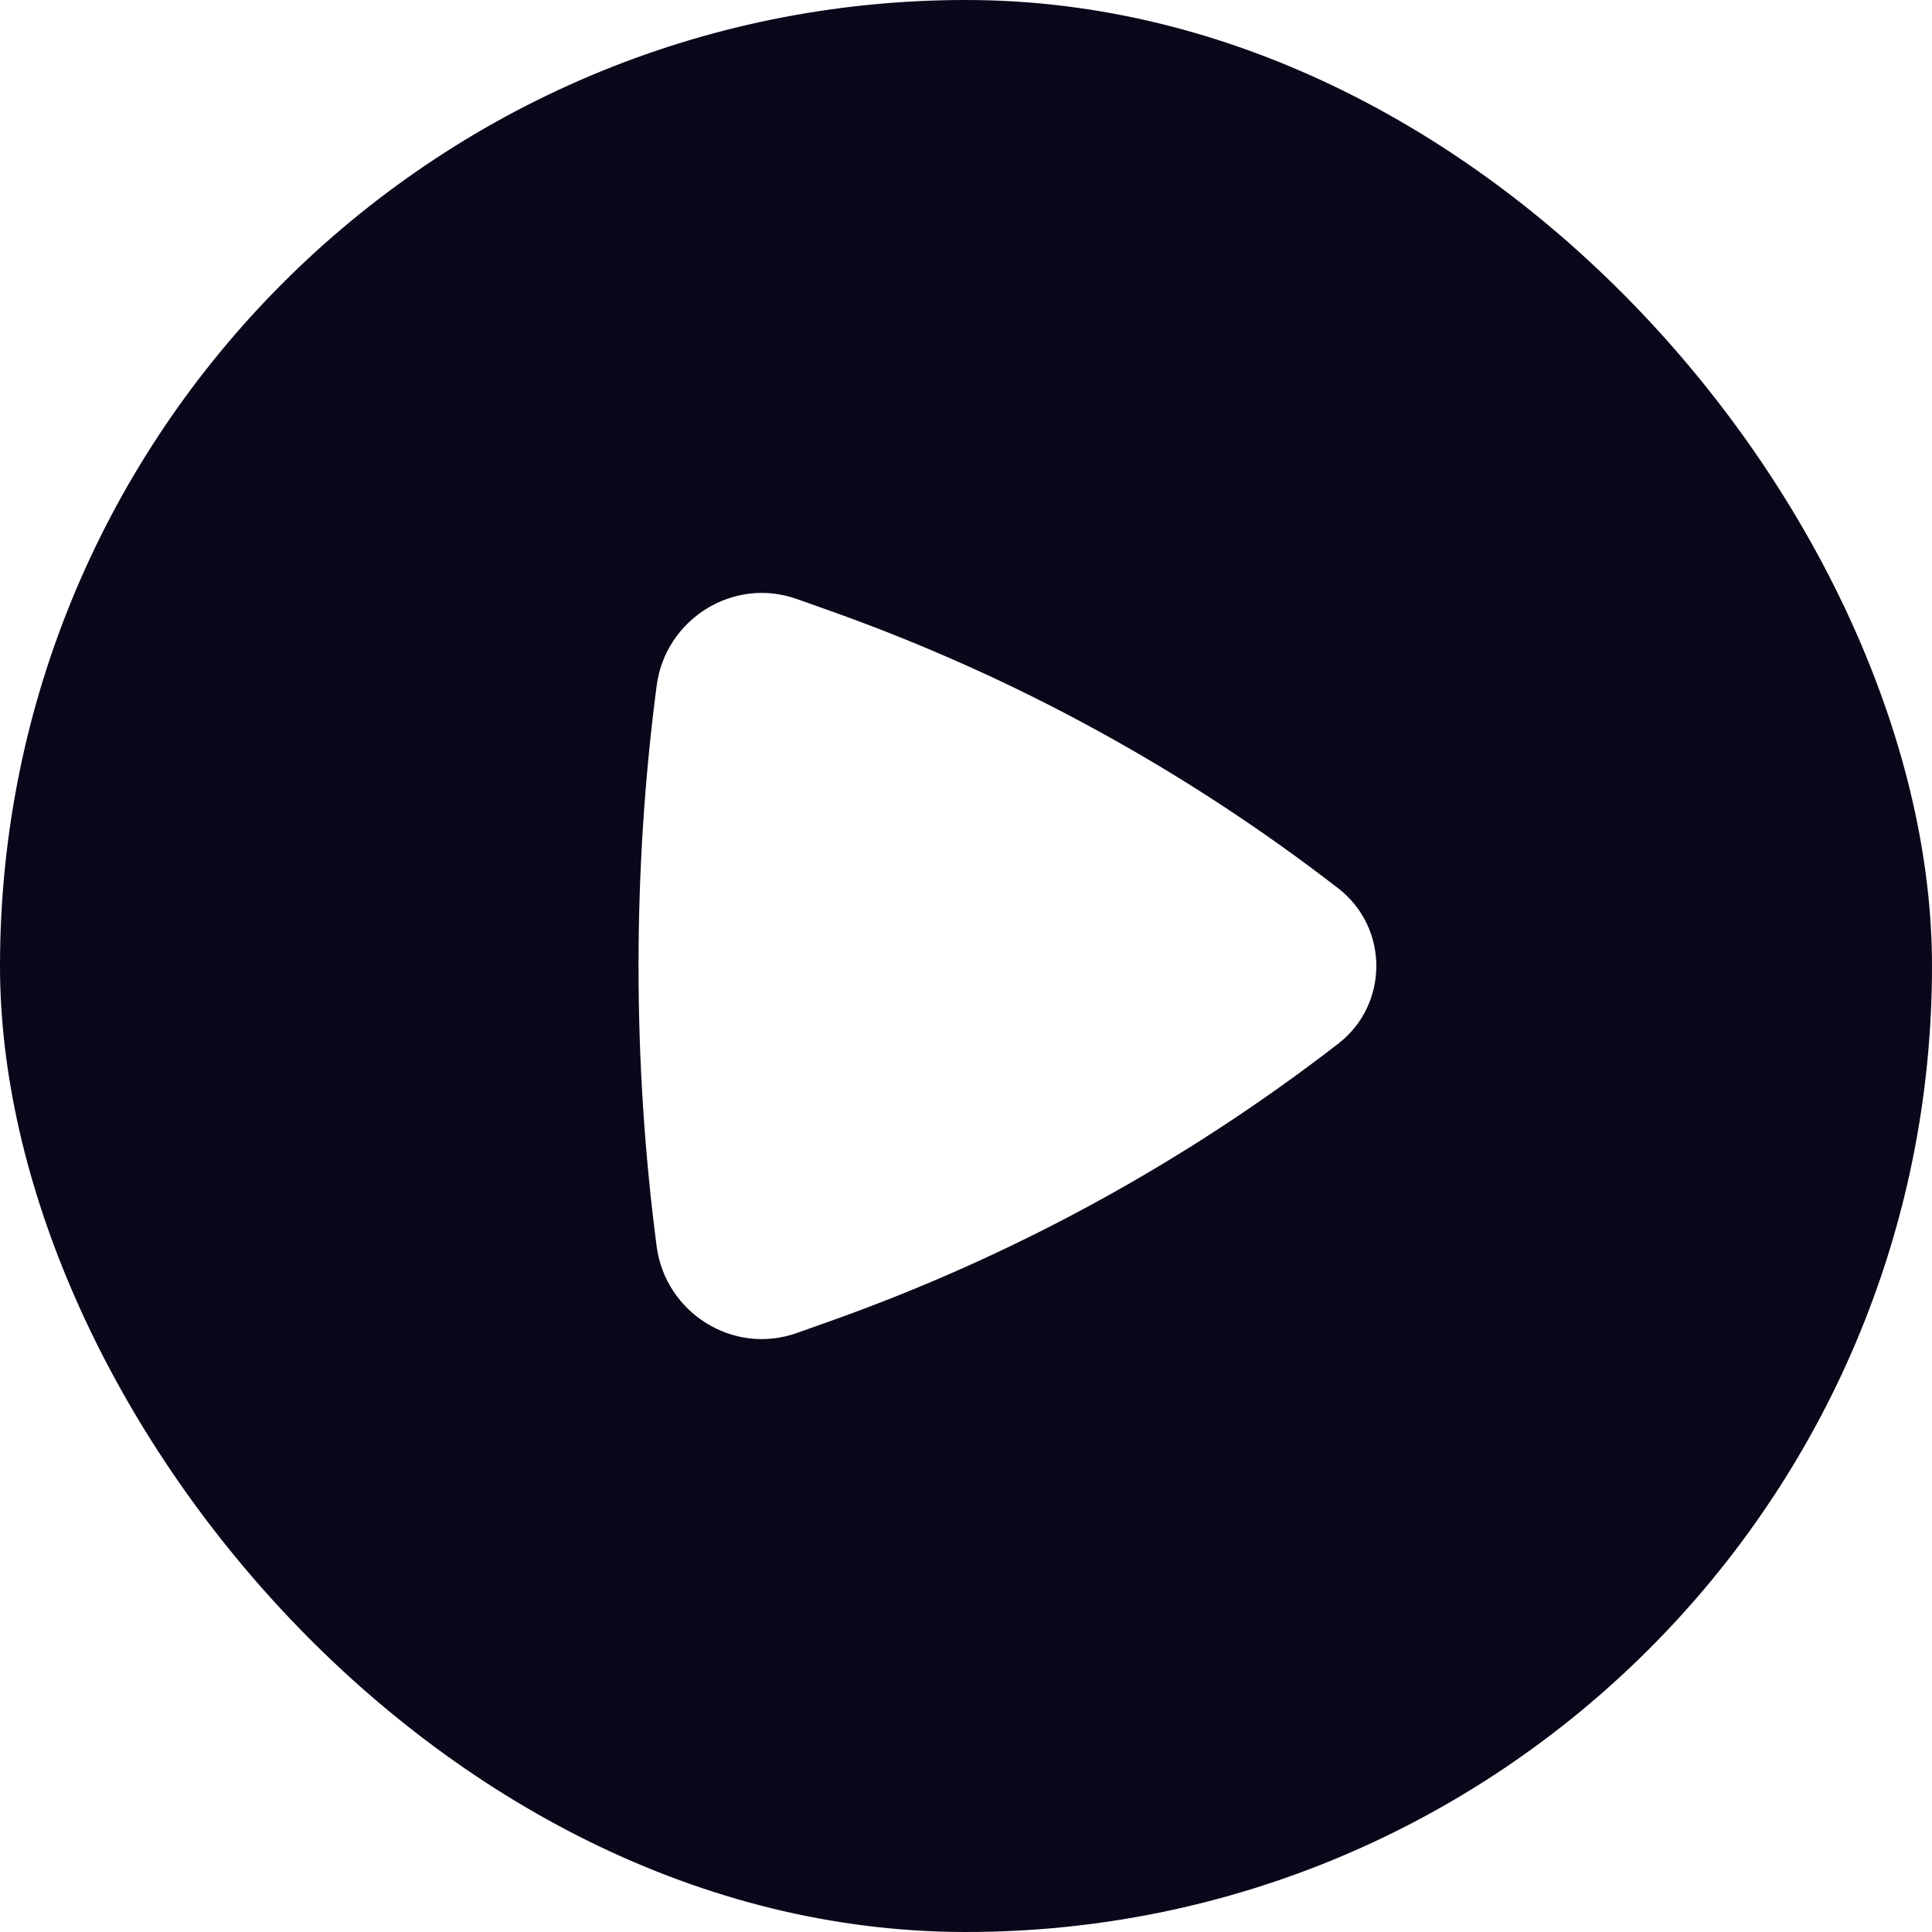 <svg width="110" height="110" viewBox="0 0 110 110" fill="none" xmlns="http://www.w3.org/2000/svg">
<g filter="url(#filter0_b_618_508)">
<rect width="110" height="110" rx="55" fill="#0A071B"/>
<path d="M76.193 59.423C79.086 57.184 79.086 52.816 76.193 50.578C67.45 43.813 57.688 38.481 47.271 34.781L45.368 34.105C41.727 32.812 37.881 35.276 37.388 39.034C36.011 49.535 36.011 60.466 37.388 70.967C37.881 74.725 41.727 77.188 45.368 75.895L47.271 75.219C57.688 71.52 67.45 66.188 76.193 59.423Z" fill="white"/>
</g>
<defs>
<filter id="filter0_b_618_508" x="-54" y="-54" width="218" height="218" filterUnits="userSpaceOnUse" color-interpolation-filters="sRGB">
<feFlood flood-opacity="0" result="BackgroundImageFix"/>
<feGaussianBlur in="BackgroundImageFix" stdDeviation="27"/>
<feComposite in2="SourceAlpha" operator="in" result="effect1_backgroundBlur_618_508"/>
<feBlend mode="normal" in="SourceGraphic" in2="effect1_backgroundBlur_618_508" result="shape"/>
</filter>
</defs>
</svg>
